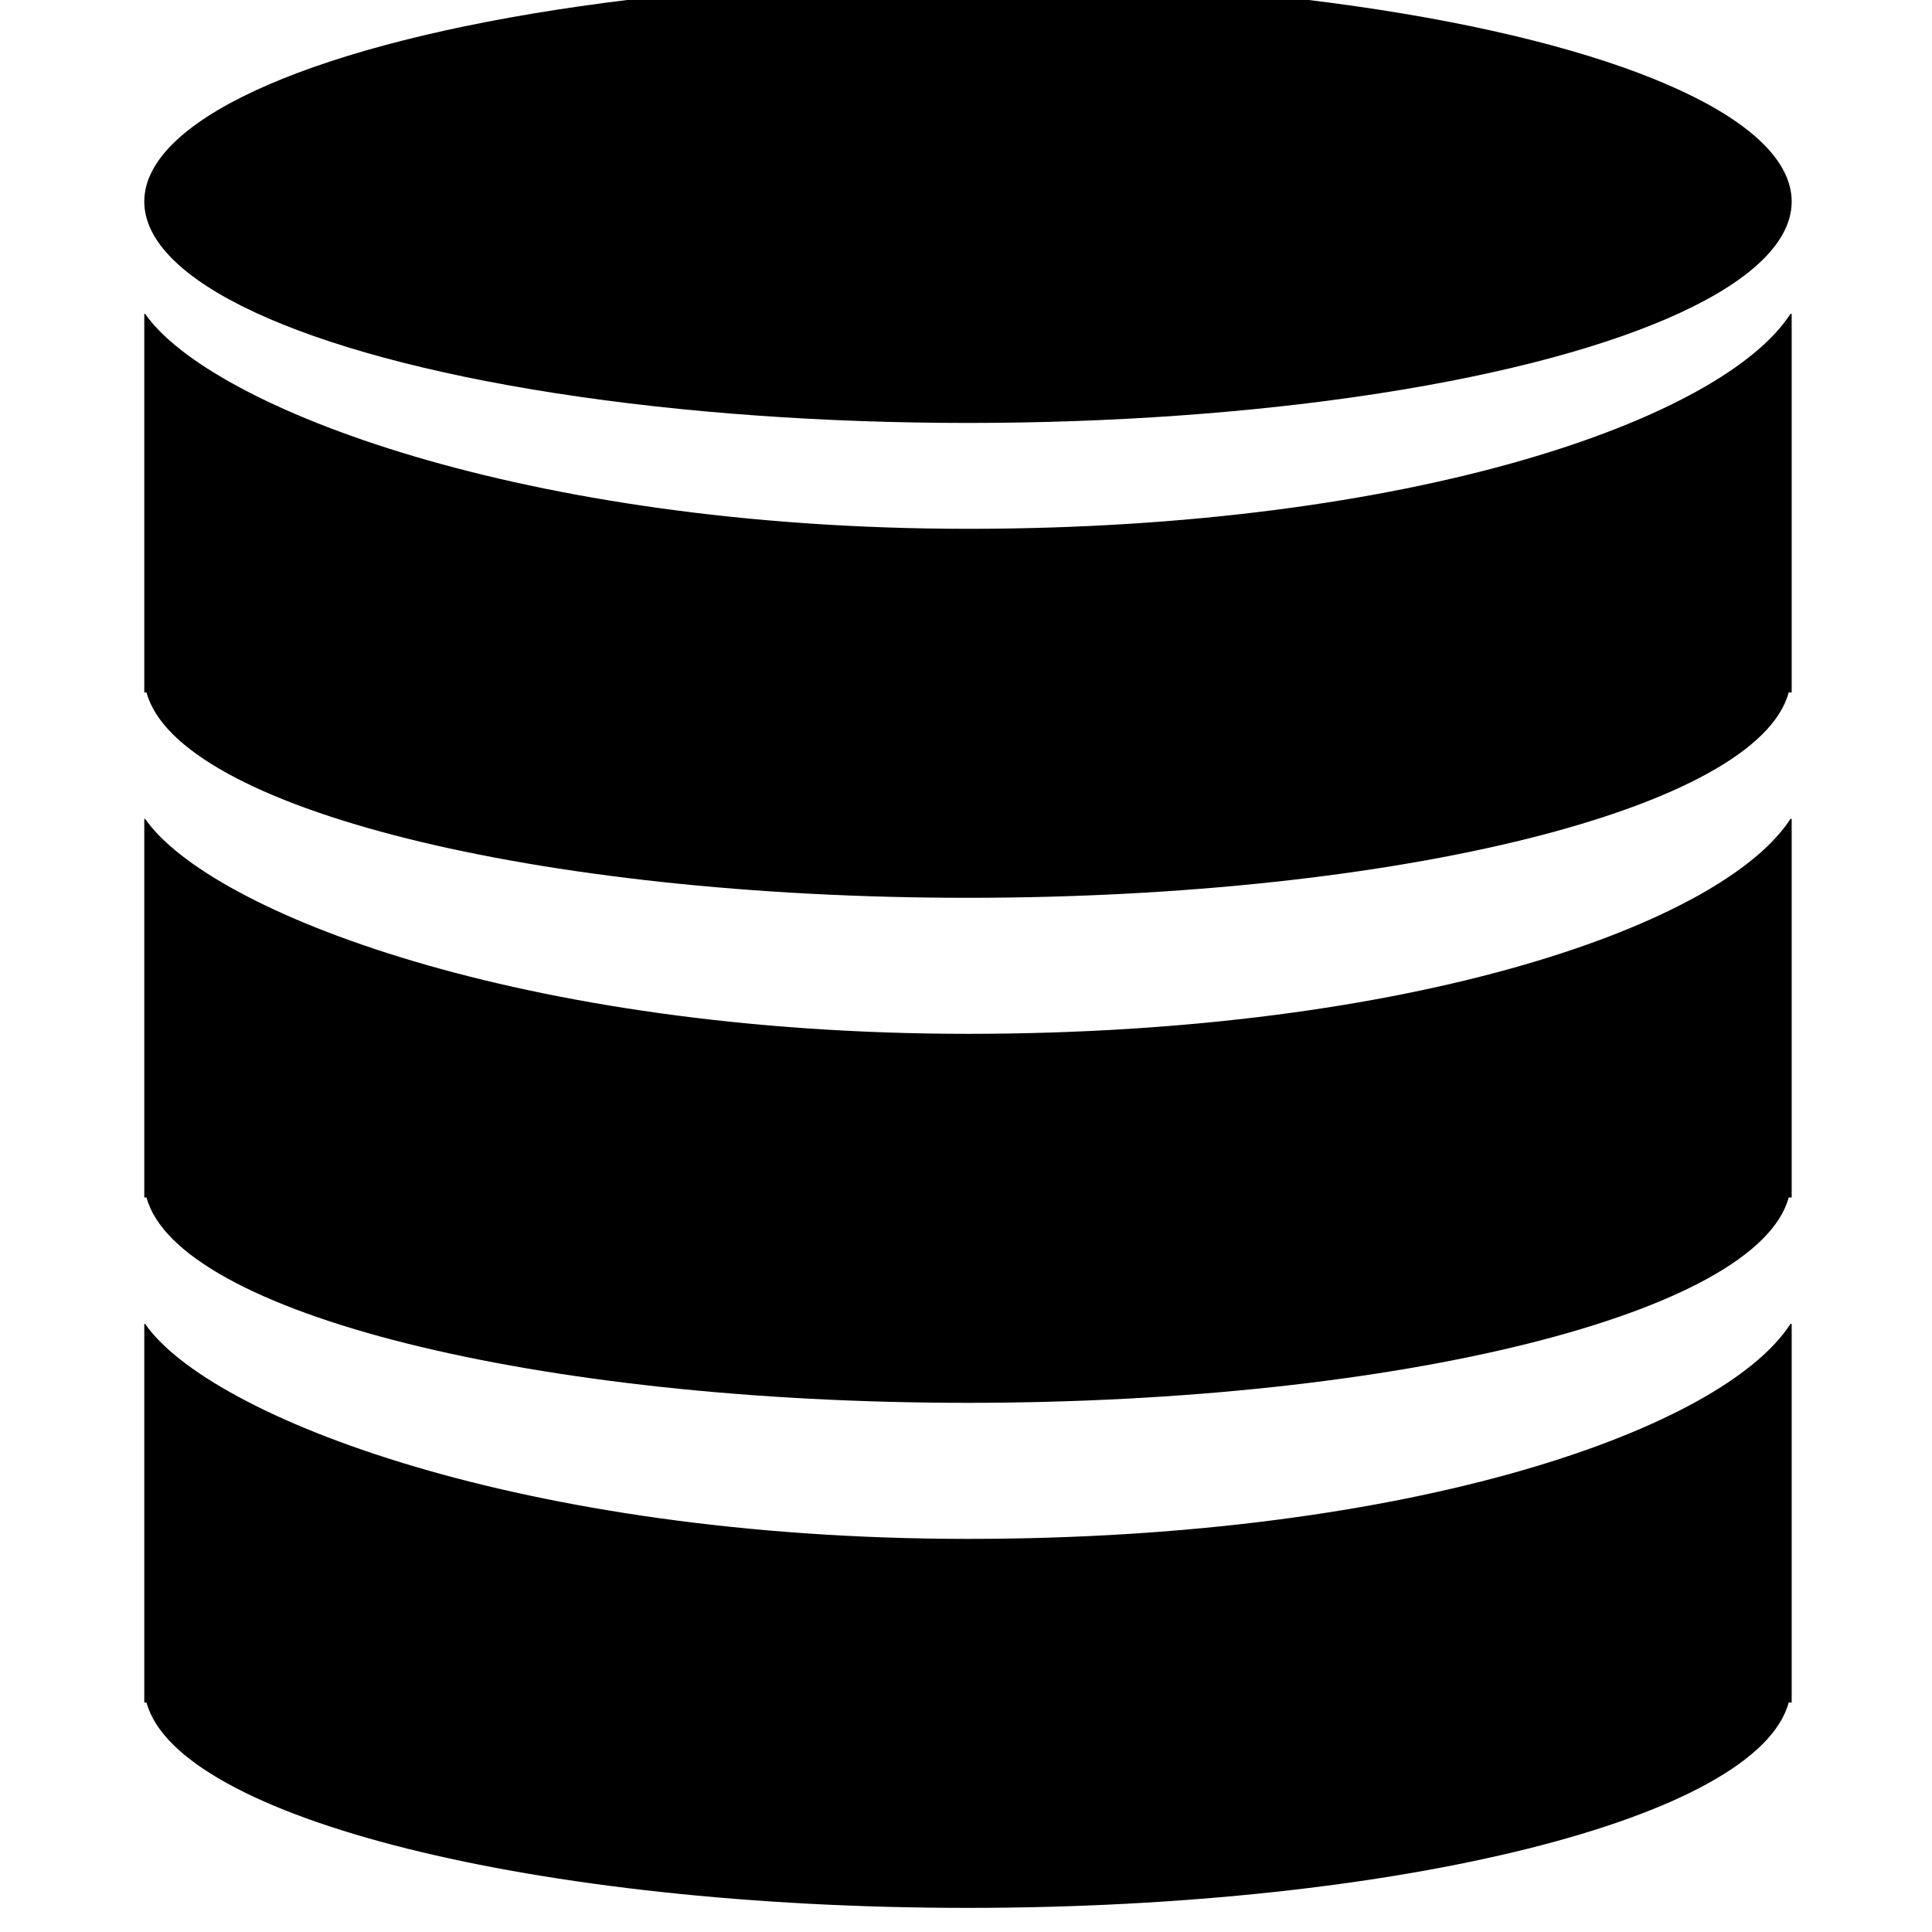 <svg xmlns:dc="http://purl.org/dc/elements/1.1/" xmlns:cc="http://creativecommons.org/ns#" xmlns:rdf="http://www.w3.org/1999/02/22-rdf-syntax-ns#" xmlns:svg="http://www.w3.org/2000/svg" xmlns="http://www.w3.org/2000/svg" xmlns:sodipodi="http://sodipodi.sourceforge.net/DTD/sodipodi-0.dtd" xmlns:inkscape="http://www.inkscape.org/namespaces/inkscape" version="1.1" viewBox="0 0 10.583 10.583" fill="currentColor"><defs id="defs2"><marker inkscape:isstock="true" style="overflow:visible" id="TriangleInS" refX="0.0" refY="0.0" orient="auto" inkscape:stockid="TriangleInS"><path transform="scale(-0.2)" style="fill-rule:evenodd;stroke:currentColor;stroke-width:1pt;stroke-opacity:1;fill:currentColor;fill-opacity:1" d="M 5.77,0.0 L -2.88,5.0 L -2.88,-5.0 L 5.77,0.0 z " id="path1174"/></marker><marker inkscape:isstock="true" style="overflow:visible" id="Arrow2Mstart" refX="0.0" refY="0.0" orient="auto" inkscape:stockid="Arrow2Mstart"><path transform="scale(0.6) translate(0,0)" d="M 8.719,4.034 L -2.207,0.016 L 8.719,-4.002 C 6.973,-1.63 6.983,1.616 8.719,4.034 z " style="fill-rule:evenodd;stroke-width:0.625;stroke-linejoin:round;stroke:currentColor;stroke-opacity:1;fill:currentColor;fill-opacity:1" id="path1059"/></marker><marker inkscape:isstock="true" style="overflow:visible" id="Arrow2Sstart" refX="0.0" refY="0.0" orient="auto" inkscape:stockid="Arrow2Sstart"><path transform="scale(0.3) translate(-2.3,0)" d="M 8.719,4.034 L -2.207,0.016 L 8.719,-4.002 C 6.973,-1.63 6.983,1.616 8.719,4.034 z " style="fill-rule:evenodd;stroke-width:0.625;stroke-linejoin:round;stroke:currentColor;stroke-opacity:1;fill:currentColor;fill-opacity:1" id="path1065"/></marker><marker inkscape:isstock="true" style="overflow:visible" id="TriangleInM" refX="0" refY="0" orient="auto" inkscape:stockid="TriangleInM"><path transform="scale(-0.4)" style="fill:fillColor;fill-opacity:1;fill-rule:evenodd;stroke:currentColor;stroke-width:1pt;stroke-opacity:1" d="M 5.77,0 -2.88,5 V -5 Z" id="path4709" inkscape:connector-curvature="0"/></marker></defs><sodipodi:namedview inkscape:window-maximized="1" inkscape:window-y="-9" inkscape:window-x="-9" inkscape:window-height="1001" inkscape:window-width="1920" units="px" showgrid="false" inkscape:document-rotation="0" inkscape:current-layer="layer1" inkscape:document-units="px" inkscape:cy="56.236507" inkscape:cx="-24.894121" inkscape:zoom="3.959798" inkscape:pageshadow="2" inkscape:pageopacity="0.0" borderopacity="1.0" bordercolor="currentColor" pagecolor="fillColor" id="base"/><g id="layer1" inkscape:groupmode="layer" inkscape:label="Layer 1"><g style="fill:currentColor;fill-opacity:1" id="g5404-3-3" transform="matrix(0.188,0,0,0.186,-8.034,-48.435)"><path sodipodi:nodetypes="ccccccccccccc" inkscape:connector-curvature="0" id="path5283-5-3-4" d="m 46.938,299.393 v 10.678 0.472 h 0.065 c 0.911,3.408 11.356,6.047 23.935,6.048 12.571,-0.003 23.002,-2.641 23.913,-6.048 h 0.087 v -0.472 -10.678 h -0.035 c -1.982,3.098 -10.991,6.328 -23.965,6.331 -12.979,-0.003 -22.088,-3.587 -23.975,-6.331 z" style="opacity:1;fill:currentColor;fill-opacity:1;stroke:none;stroke-width:0.265;stroke-opacity:1"/><ellipse ry="6.52" rx="24" cy="266.339" cx="70.938" id="path5283-5-1-4-0-9" style="opacity:1;fill:currentColor;fill-opacity:1;stroke:none;stroke-width:0.265;stroke-opacity:1"/><path sodipodi:nodetypes="ccccccccccccc" inkscape:connector-curvature="0" id="path5283-5-0-47-0" d="m 46.938,284.519 v 10.678 0.472 h 0.065 c 0.911,3.408 11.356,6.047 23.935,6.048 12.571,-0.003 23.002,-2.641 23.913,-6.048 h 0.087 v -0.472 -10.678 h -0.035 c -1.982,3.098 -10.991,6.328 -23.965,6.331 -12.979,-0.003 -22.088,-3.587 -23.975,-6.331 z" style="opacity:1;fill:currentColor;fill-opacity:1;stroke:none;stroke-width:0.265;stroke-opacity:1"/><path sodipodi:nodetypes="ccccccccccccc" inkscape:connector-curvature="0" id="path5283-5-1-1-2" d="m 46.938,269.646 v 10.678 0.472 h 0.065 c 0.911,3.408 11.356,6.047 23.935,6.048 12.571,-0.003 23.002,-2.641 23.913,-6.048 h 0.087 v -0.472 -10.678 h -0.035 c -1.982,3.098 -10.991,6.328 -23.965,6.331 -12.979,-0.003 -22.088,-3.587 -23.975,-6.331 z" style="opacity:1;fill:currentColor;fill-opacity:1;stroke:none;stroke-width:0.265;stroke-opacity:1"/></g></g></svg>